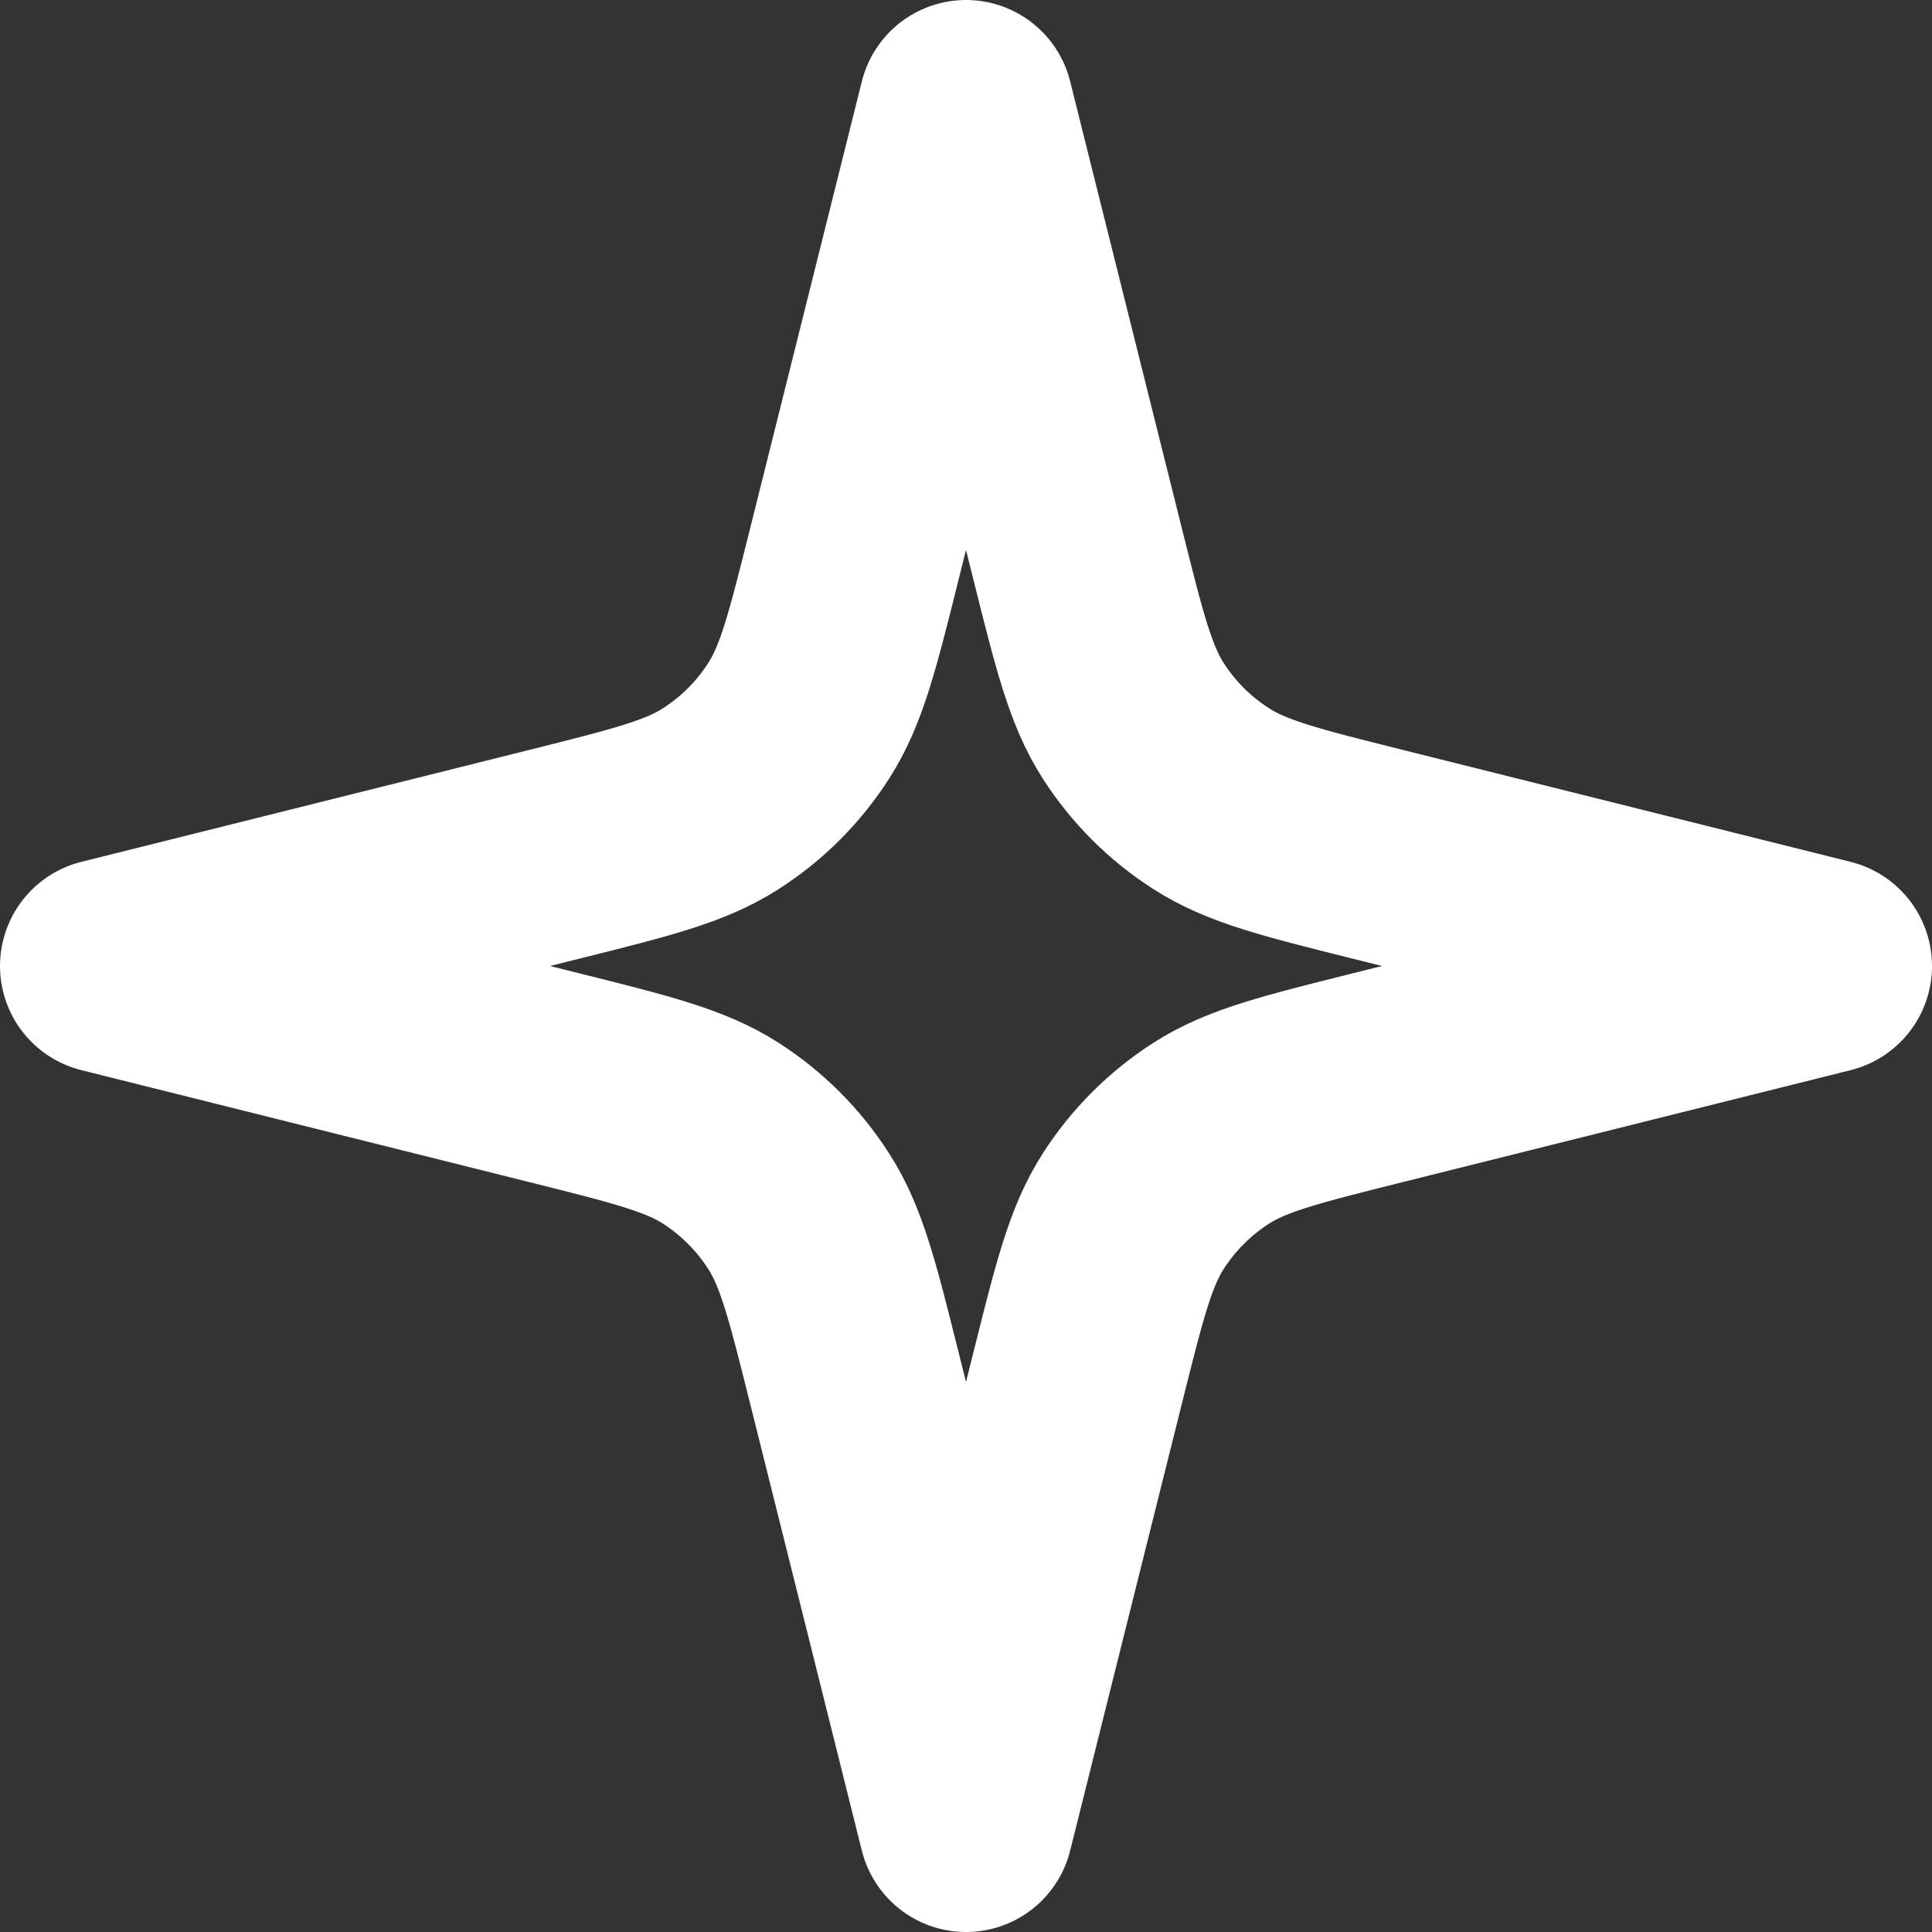 <svg width="18" height="18" viewBox="0 0 18 18" fill="none" xmlns="http://www.w3.org/2000/svg">
<rect x="0" y="0" width="18" height="18" fill="#333333" stroke="none"/>
<path d="M9 1L7.959 5.165C7.756 5.977 7.654 6.384 7.442 6.714C7.255 7.007 7.007 7.255 6.714 7.442C6.384 7.654 5.977 7.756 5.165 7.959L1 9L5.165 10.041C5.977 10.244 6.384 10.346 6.714 10.557C7.007 10.745 7.255 10.993 7.442 11.286C7.654 11.616 7.756 12.023 7.959 12.835L9 17L10.041 12.835C10.244 12.023 10.346 11.616 10.557 11.286C10.745 10.993 10.993 10.745 11.286 10.557C11.616 10.346 12.023 10.244 12.835 10.041L17 9L12.835 7.959C12.023 7.756 11.616 7.654 11.286 7.442C10.993 7.255 10.745 7.007 10.557 6.714C10.346 6.384 10.244 5.977 10.041 5.165L9 1Z" stroke="white" stroke-width="2" stroke-linecap="round" stroke-linejoin="round"/>
</svg>
